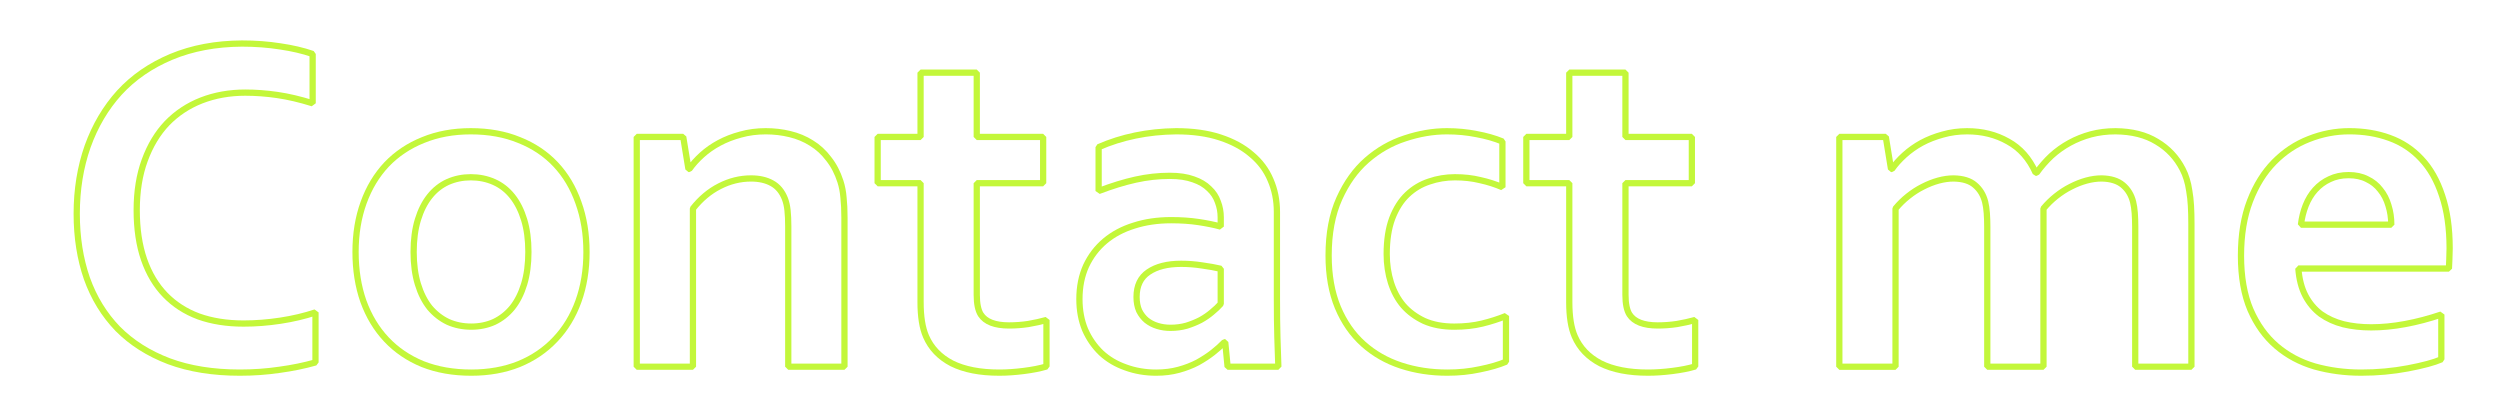 <?xml version="1.0" encoding="UTF-8" standalone="no"?>
<svg
   xmlns:dc="http://purl.org/dc/elements/1.1/"
   xmlns:cc="http://creativecommons.org/ns#"
   xmlns:rdf="http://www.w3.org/1999/02/22-rdf-syntax-ns#"
   xmlns:svg="http://www.w3.org/2000/svg"
   xmlns="http://www.w3.org/2000/svg"
   id="svg6211"
   version="1.1"
   viewBox="0 0 211.667 34.396"
   height="130"
   width="800">
  <defs
     id="defs6205">
    <marker
       style="overflow:visible"
       id="Arrow1Lend"
       refX="0"
       refY="0"
       orient="auto">
      <path
         transform="matrix(-0.8,0,0,-0.8,-10,0)"
         style="fill-rule:evenodd;stroke:#000000;stroke-width:1pt"
         d="M 0,0 5,-5 -12.5,0 5,5 Z"
         id="path6789" />
    </marker>
  </defs>
  <g
     transform="translate(0,-262.604)"
     id="layer1">
    <g
       id="flowRoot6213"
       style="font-style:normal;font-variant:normal;font-weight:bold;font-stretch:normal;font-size:96px;line-height:2;font-family:Corbel;-inkscape-font-specification:'Corbel Bold';letter-spacing:0px;word-spacing:0.2px;fill:none;fill-opacity:1;stroke:#c3f73a;stroke-width:1.192;stroke-linecap:square;stroke-linejoin:bevel;stroke-miterlimit:4;stroke-dasharray:none;stroke-opacity:1"
       transform="matrix(0.444,0,0,0.444,-17.865,178.657)"
       aria-label="About me">
      <path
         d="m 87.012,206.731 q -4.521,0 -8.364,1.492 -3.798,1.492 -6.556,4.34 -2.713,2.848 -4.25,7.053 -1.537,4.16 -1.537,9.54 0,5.335 1.402,9.404 1.402,4.024 4.024,6.737 2.622,2.713 6.375,4.114 3.798,1.356 8.591,1.356 3.436,0 7.008,-0.543 3.572,-0.543 6.692,-1.582 v 9.54 q -3.165,0.904 -6.827,1.402 -3.662,0.543 -7.596,0.543 -7.686,0 -13.519,-2.17 -5.832,-2.215 -9.766,-6.194 -3.888,-4.024 -5.878,-9.585 -1.944,-5.606 -1.944,-12.343 0,-6.918 2.08,-12.841 2.125,-5.923 6.059,-10.263 3.979,-4.34 9.902,-6.827 5.968,-2.487 13.474,-2.532 3.843,0 7.279,0.543 3.436,0.497 6.194,1.447 v 9.404 q -3.617,-1.13 -6.737,-1.582 -3.12,-0.452 -6.104,-0.452 z"
         style="font-style:normal;font-variant:normal;font-weight:bold;font-stretch:normal;font-size:96px;line-height:1.25;font-family:Corbel;-inkscape-font-specification:'Corbel Bold';letter-spacing:0px;word-spacing:0px;fill:none;fill-opacity:1;stroke:#c3f73a;stroke-width:1.192;stroke-miterlimit:4;stroke-dasharray:none;stroke-opacity:1"
         id="path7085" />
      <path
         d="m 140.996,237.114 q 0,-3.481 -0.814,-6.149 -0.814,-2.668 -2.261,-4.476 -1.447,-1.809 -3.481,-2.713 -2.035,-0.904 -4.431,-0.904 -2.351,0 -4.386,0.904 -1.989,0.904 -3.436,2.713 -1.447,1.809 -2.261,4.476 -0.814,2.668 -0.814,6.149 0,3.481 0.814,6.149 0.814,2.668 2.261,4.476 1.492,1.763 3.481,2.713 2.035,0.904 4.431,0.904 2.396,0 4.386,-0.904 1.989,-0.949 3.436,-2.713 1.447,-1.809 2.261,-4.476 0.814,-2.668 0.814,-6.149 z m 11.077,0 q 0,5.154 -1.537,9.404 -1.537,4.25 -4.431,7.279 -2.848,3.029 -6.918,4.702 -4.069,1.628 -9.088,1.628 -5.154,0 -9.269,-1.628 -4.069,-1.673 -6.918,-4.702 -2.848,-3.029 -4.386,-7.279 -1.492,-4.25 -1.492,-9.404 0,-5.154 1.537,-9.404 1.537,-4.25 4.386,-7.279 2.894,-3.029 6.963,-4.657 4.069,-1.673 9.088,-1.673 5.154,0 9.223,1.673 4.114,1.628 6.963,4.657 2.848,3.029 4.34,7.279 1.537,4.25 1.537,9.404 z"
         style="font-style:normal;font-variant:normal;font-weight:bold;font-stretch:normal;font-size:96px;line-height:1.25;font-family:Corbel;-inkscape-font-specification:'Corbel Bold';letter-spacing:0px;word-spacing:0px;fill:none;fill-opacity:1;stroke:#c3f73a;stroke-width:1.192;stroke-miterlimit:4;stroke-dasharray:none;stroke-opacity:1"
         id="path7087" />
      <path
         d="m 171.515,221.289 h 0.181 q 0.949,-1.356 2.396,-2.668 1.447,-1.311 3.301,-2.306 1.854,-0.995 4.069,-1.582 2.261,-0.633 4.793,-0.633 2.396,0 4.612,0.543 2.261,0.543 4.114,1.718 1.854,1.13 3.255,2.984 1.447,1.809 2.261,4.34 0.452,1.402 0.588,3.075 0.181,1.628 0.181,3.798 v 28.439 H 190.55 v -26.766 q 0,-1.763 -0.136,-3.029 -0.136,-1.266 -0.497,-2.215 -0.814,-2.08 -2.487,-2.984 -1.628,-0.904 -3.979,-0.904 -3.12,0 -6.013,1.492 -2.848,1.447 -5.064,4.25 v 30.157 h -10.716 v -43.812 h 8.862 z"
         style="font-style:normal;font-variant:normal;font-weight:bold;font-stretch:normal;font-size:96px;line-height:1.25;font-family:Corbel;-inkscape-font-specification:'Corbel Bold';letter-spacing:0px;word-spacing:0px;fill:none;fill-opacity:1;stroke:#c3f73a;stroke-width:1.192;stroke-miterlimit:4;stroke-dasharray:none;stroke-opacity:1"
         id="path7089" />
      <path
         d="m 239.787,258.952 q -1.809,0.543 -4.34,0.859 -2.487,0.316 -4.657,0.316 -5.516,0 -9.043,-1.763 -3.481,-1.809 -4.928,-5.154 -1.04,-2.396 -1.04,-6.511 v -22.697 h -8.184 v -8.817 h 8.184 v -12.253 h 10.716 v 12.253 h 12.66 v 8.817 h -12.66 v 21.295 q 0,2.532 0.769,3.753 1.356,2.08 5.38,2.08 1.854,0 3.662,-0.271 1.854,-0.316 3.481,-0.769 z"
         style="font-style:normal;font-variant:normal;font-weight:bold;font-stretch:normal;font-size:96px;line-height:1.25;font-family:Corbel;-inkscape-font-specification:'Corbel Bold';letter-spacing:0px;word-spacing:0px;fill:none;fill-opacity:1;stroke:#c3f73a;stroke-width:1.192;stroke-miterlimit:4;stroke-dasharray:none;stroke-opacity:1"
         id="path7091" />
      <path
         d="m 273.878,254.34 h -0.181 q -0.904,0.949 -2.17,1.944 -1.266,0.995 -2.894,1.899 -1.628,0.859 -3.617,1.402 -1.989,0.543 -4.295,0.543 -3.12,0 -5.832,-0.995 -2.713,-0.949 -4.657,-2.758 -1.944,-1.854 -3.075,-4.431 -1.085,-2.622 -1.085,-5.832 0,-3.527 1.266,-6.33 1.311,-2.803 3.617,-4.747 2.306,-1.944 5.516,-2.939 3.21,-1.04 7.098,-1.04 2.848,0 5.245,0.362 2.396,0.362 4.205,0.859 v -1.763 q 0,-1.537 -0.543,-2.939 -0.497,-1.447 -1.673,-2.532 -1.13,-1.13 -2.984,-1.763 -1.854,-0.678 -4.521,-0.678 -3.255,0 -6.511,0.723 -3.255,0.723 -7.053,2.17 v -8.364 q 3.301,-1.447 7.008,-2.215 3.707,-0.769 7.777,-0.814 4.793,0 8.364,1.176 3.617,1.176 6.013,3.255 2.442,2.035 3.617,4.838 1.221,2.803 1.221,6.104 v 16.503 q 0,4.34 0.09,7.46 0.09,3.12 0.181,5.561 h -9.676 z m -0.859,-14.016 q -1.537,-0.362 -3.527,-0.633 -1.989,-0.316 -4.024,-0.316 -3.934,0 -6.239,1.582 -2.261,1.537 -2.261,4.747 0,1.492 0.497,2.622 0.543,1.085 1.402,1.809 0.904,0.723 2.08,1.085 1.176,0.362 2.487,0.362 1.628,0 3.074,-0.407 1.447,-0.452 2.668,-1.085 1.221,-0.678 2.17,-1.492 0.995,-0.814 1.673,-1.582 z"
         style="font-style:normal;font-variant:normal;font-weight:bold;font-stretch:normal;font-size:96px;line-height:1.25;font-family:Corbel;-inkscape-font-specification:'Corbel Bold';letter-spacing:0px;word-spacing:0px;fill:none;fill-opacity:1;stroke:#c3f73a;stroke-width:1.192;stroke-miterlimit:4;stroke-dasharray:none;stroke-opacity:1"
         id="path7093" />
      <path
         d="m 327.41,258.047 q -2.035,0.859 -4.973,1.447 -2.939,0.633 -6.194,0.633 -4.747,0 -8.862,-1.356 -4.114,-1.356 -7.189,-4.114 -3.074,-2.758 -4.838,-6.963 -1.763,-4.25 -1.763,-9.902 0,-6.33 2.035,-10.851 2.035,-4.521 5.245,-7.325 3.255,-2.848 7.279,-4.16 4.069,-1.356 8.003,-1.356 2.939,0 5.652,0.543 2.713,0.497 4.928,1.402 v 8.726 q -1.989,-0.859 -4.25,-1.356 -2.215,-0.543 -4.793,-0.543 -2.577,0 -4.928,0.814 -2.351,0.769 -4.16,2.487 -1.809,1.718 -2.894,4.567 -1.04,2.803 -1.04,6.782 0,2.894 0.814,5.471 0.814,2.532 2.351,4.34 1.582,1.809 3.979,2.939 2.442,1.085 5.742,1.085 2.939,0 5.335,-0.588 2.396,-0.588 4.521,-1.447 z"
         style="font-style:normal;font-variant:normal;font-weight:bold;font-stretch:normal;font-size:96px;line-height:1.25;font-family:Corbel;-inkscape-font-specification:'Corbel Bold';letter-spacing:0px;word-spacing:0px;fill:none;fill-opacity:1;stroke:#c3f73a;stroke-width:1.192;stroke-miterlimit:4;stroke-dasharray:none;stroke-opacity:1"
         id="path7095" />
      <path
         d="m 363.49,258.952 q -1.809,0.543 -4.34,0.859 -2.487,0.316 -4.657,0.316 -5.516,0 -9.043,-1.763 -3.481,-1.809 -4.928,-5.154 -1.04,-2.396 -1.04,-6.511 v -22.697 h -8.184 v -8.817 h 8.184 v -12.253 h 10.716 v 12.253 h 12.66 v 8.817 h -12.66 v 21.295 q 0,2.532 0.769,3.753 1.356,2.08 5.38,2.08 1.854,0 3.662,-0.271 1.854,-0.316 3.481,-0.769 z"
         style="font-style:normal;font-variant:normal;font-weight:bold;font-stretch:normal;font-size:96px;line-height:1.25;font-family:Corbel;-inkscape-font-specification:'Corbel Bold';letter-spacing:0px;word-spacing:0px;fill:none;fill-opacity:1;stroke:#c3f73a;stroke-width:1.192;stroke-miterlimit:4;stroke-dasharray:none;stroke-opacity:1"
         id="path7097" />
      <path
         d="m 447.406,232.321 q 0,-1.402 -0.09,-2.622 -0.09,-1.221 -0.316,-2.125 -0.497,-1.989 -1.944,-3.21 -1.447,-1.221 -4.069,-1.266 -1.402,0 -2.894,0.407 -1.492,0.407 -2.984,1.176 -1.447,0.723 -2.803,1.809 -1.311,1.04 -2.396,2.351 v 30.157 h -10.716 v -26.676 q 0,-1.402 -0.09,-2.622 -0.09,-1.221 -0.316,-2.125 -0.497,-1.989 -1.944,-3.21 -1.402,-1.221 -4.069,-1.266 -1.402,0 -2.894,0.407 -1.492,0.407 -2.984,1.176 -1.447,0.723 -2.803,1.809 -1.311,1.04 -2.396,2.351 v 30.157 h -10.716 v -43.812 h 8.862 l 0.995,6.104 h 0.181 q 0.949,-1.356 2.396,-2.668 1.447,-1.311 3.255,-2.306 1.854,-0.995 4.024,-1.582 2.215,-0.633 4.657,-0.633 4.34,0 7.777,1.944 3.481,1.899 5.29,5.968 h 0.181 q 1.266,-1.763 2.803,-3.21 1.582,-1.447 3.481,-2.487 1.899,-1.04 4.069,-1.628 2.215,-0.588 4.702,-0.588 4.702,0.045 7.867,1.989 3.21,1.899 4.928,5.245 0.452,0.859 0.769,1.899 0.316,0.995 0.497,2.261 0.226,1.266 0.316,2.803 0.09,1.537 0.09,3.527 v 27.173 H 447.406 Z"
         style="font-style:normal;font-variant:normal;font-weight:bold;font-stretch:normal;font-size:96px;line-height:1.25;font-family:Corbel;-inkscape-font-specification:'Corbel Bold';letter-spacing:0px;word-spacing:0px;fill:none;fill-opacity:1;stroke:#c3f73a;stroke-width:1.192;stroke-miterlimit:4;stroke-dasharray:none;stroke-opacity:1"
         id="path7099" />
      <path
         d="m 492.393,251.492 q 3.12,0 6.511,-0.633 3.391,-0.633 6.872,-1.809 v 8.545 q -2.08,0.904 -6.375,1.718 -4.295,0.814 -8.907,0.814 -4.657,0 -8.862,-1.176 -4.16,-1.221 -7.279,-3.888 -3.12,-2.668 -4.973,-6.918 -1.809,-4.25 -1.809,-10.309 0,-5.968 1.718,-10.444 1.718,-4.476 4.612,-7.415 2.894,-2.939 6.601,-4.386 3.753,-1.492 7.731,-1.492 4.16,0 7.641,1.266 3.527,1.266 6.059,3.979 2.577,2.713 3.979,7.008 1.447,4.25 1.447,10.083 -0.045,2.261 -0.136,3.843 H 478.512 q 0.226,3.029 1.356,5.2 1.13,2.125 2.939,3.481 1.854,1.311 4.295,1.944 2.442,0.588 5.29,0.588 z m -4.295,-29.027 q -2.035,0 -3.617,0.769 -1.582,0.723 -2.758,2.035 -1.13,1.266 -1.809,2.984 -0.678,1.718 -0.904,3.662 h 17.226 q 0,-1.944 -0.543,-3.662 -0.497,-1.718 -1.537,-2.984 -0.995,-1.311 -2.532,-2.035 -1.492,-0.769 -3.527,-0.769 z"
         style="font-style:normal;font-variant:normal;font-weight:bold;font-stretch:normal;font-size:96px;line-height:1.25;font-family:Corbel;-inkscape-font-specification:'Corbel Bold';letter-spacing:0px;word-spacing:0px;fill:none;fill-opacity:1;stroke:#c3f73a;stroke-width:1.192;stroke-miterlimit:4;stroke-dasharray:none;stroke-opacity:1"
         id="path7101" />
    </g>
  </g>
</svg>
